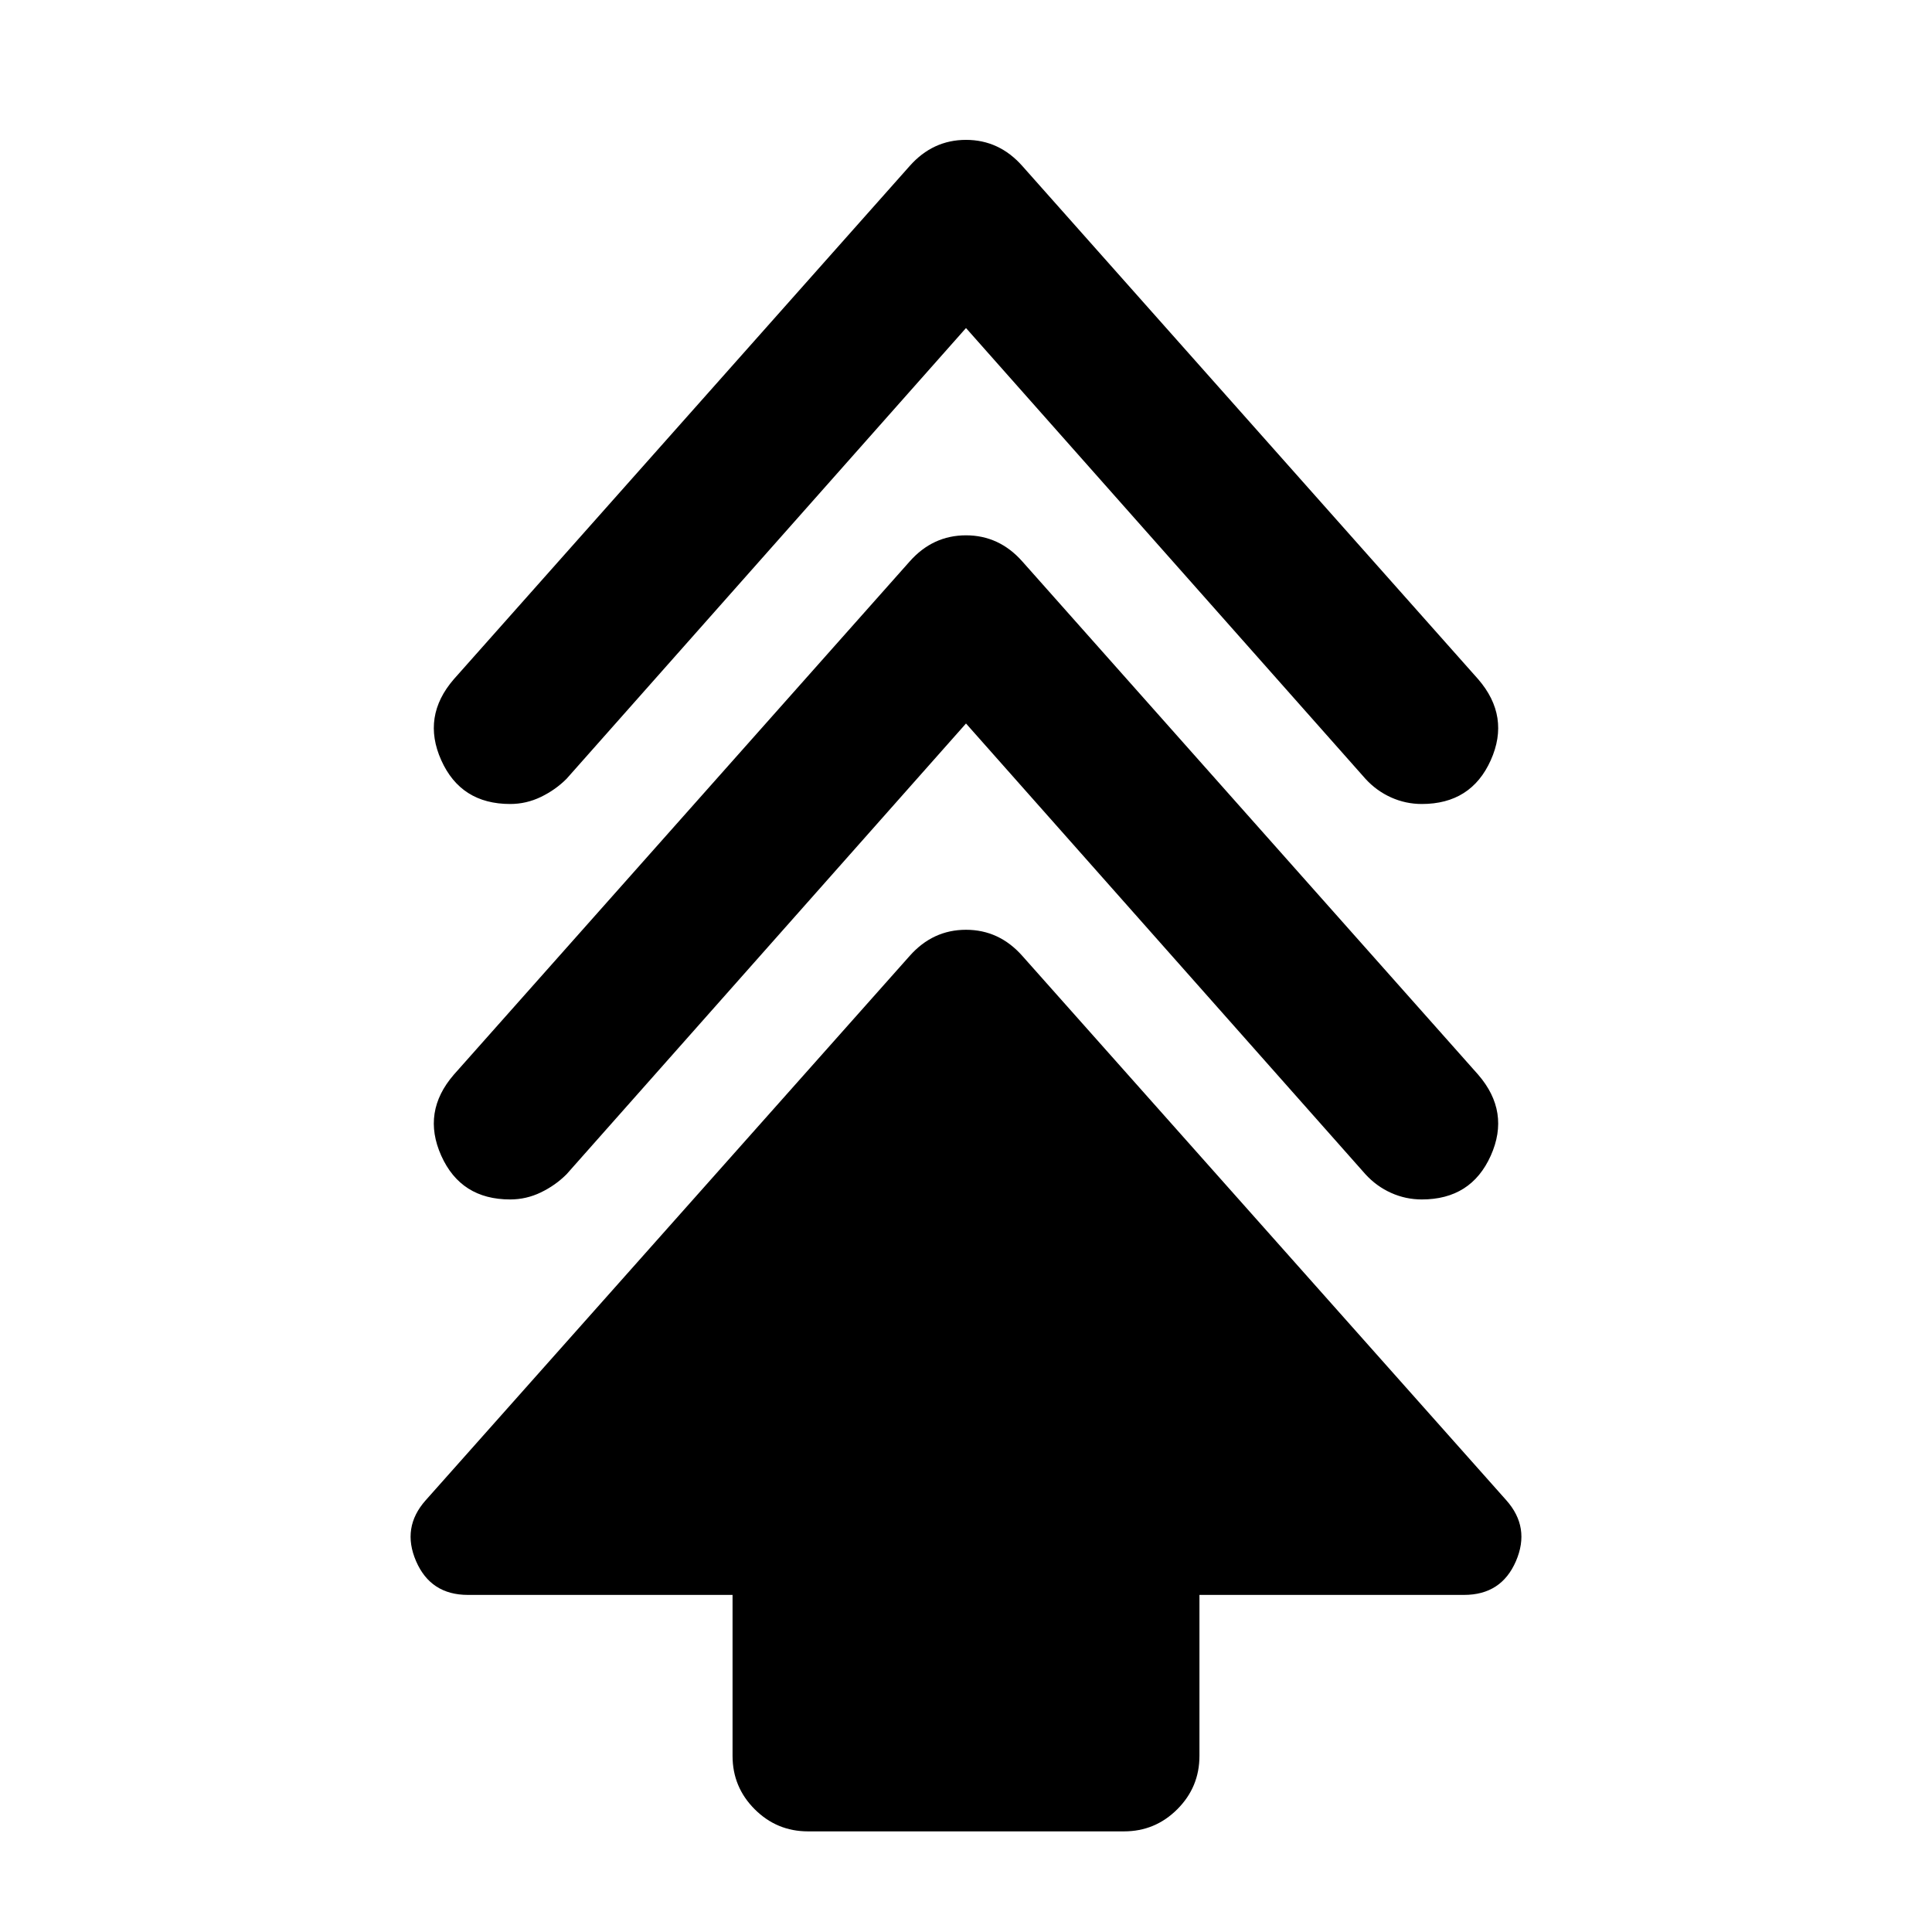 <svg xmlns="http://www.w3.org/2000/svg" height="24" viewBox="0 -960 960 960" width="24"><path d="M364-87.5v-80H232.5q-18.5 0-25.75-16.75t4.75-30.25L452-485q11.5-13 28-13t28 13l240.5 270.5q12 13.5 4.75 30.25T727.5-167.5H596v80Q596-72 585-61t-26.5 11h-157Q386-50 375-61t-11-26.5Zm116-513-198.5 224q-5.5 5.5-12.75 9T253.5-364q-24.5 0-34.25-21.75T225.5-426L452-681q11.5-13 28-13t28 13l226.5 255q16 18.5 6.25 40.25T706.5-364q-8 0-15.25-3.25t-12.75-9.25L480-600.5Zm0-196.5L281.5-573q-5.5 5.5-12.75 9t-15.25 3.5q-24.5 0-34.25-21.75t6.25-40.25l226.5-255q11.5-13 28-13t28 13l226.5 255q16 18.5 6.25 40.25T706.5-560.5q-8 0-15.25-3.25T678.5-573L480-797Z"/></svg>